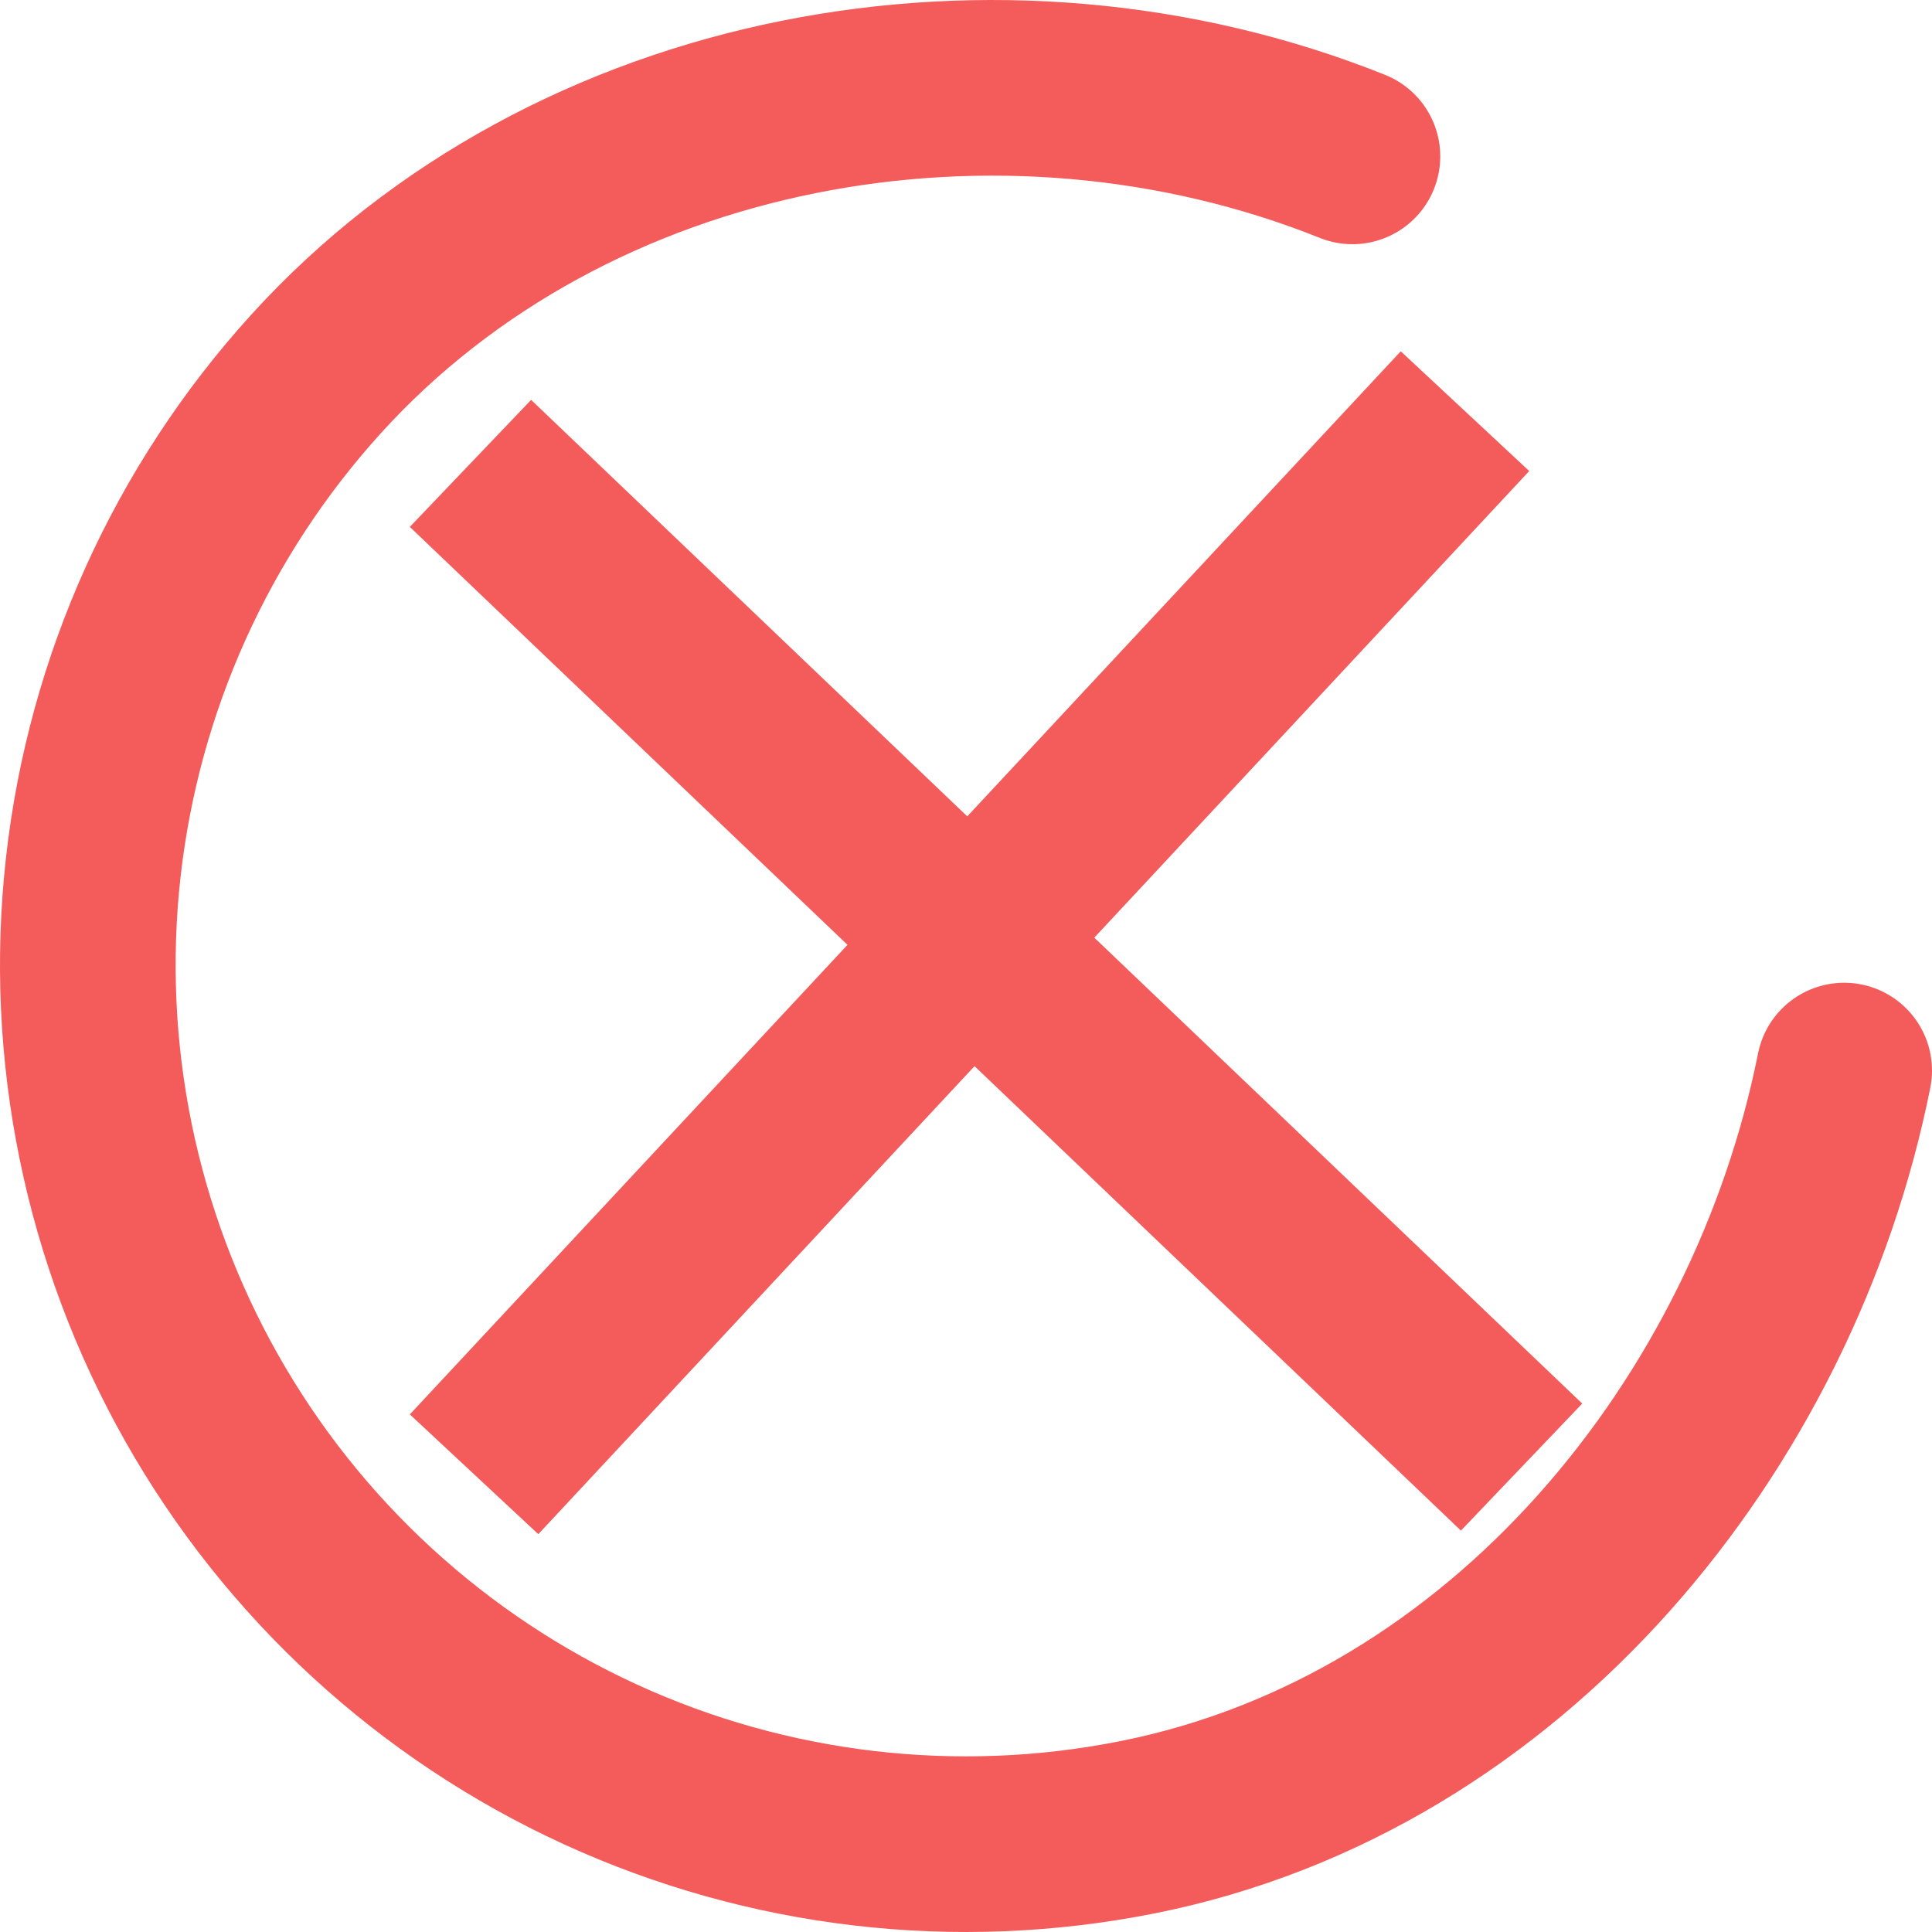 <svg width="66" height="66" viewBox="0 0 66 66" fill="none" xmlns="http://www.w3.org/2000/svg">
<path d="M63 36.572C60.6 48.584 51.553 59.894 38.857 62.422C32.666 63.656 26.243 62.903 20.503 60.271C14.764 57.639 10 53.261 6.891 47.761C3.781 42.26 2.485 35.918 3.185 29.637C3.886 23.357 6.548 17.457 10.793 12.779C19.5 3.179 34.202 0.537 46.201 5.342" stroke="#F45B5B" stroke-width="6" stroke-linecap="round" stroke-linejoin="round"/>
<line x1="50.046" y1="14.046" x2="16.195" y2="50.364" stroke="#F45B5B" stroke-width="6" stroke-linejoin="round"/>
<line x1="16.072" y1="15.83" x2="51.979" y2="50.118" stroke="#F45B5B" stroke-width="6"/>
</svg>
